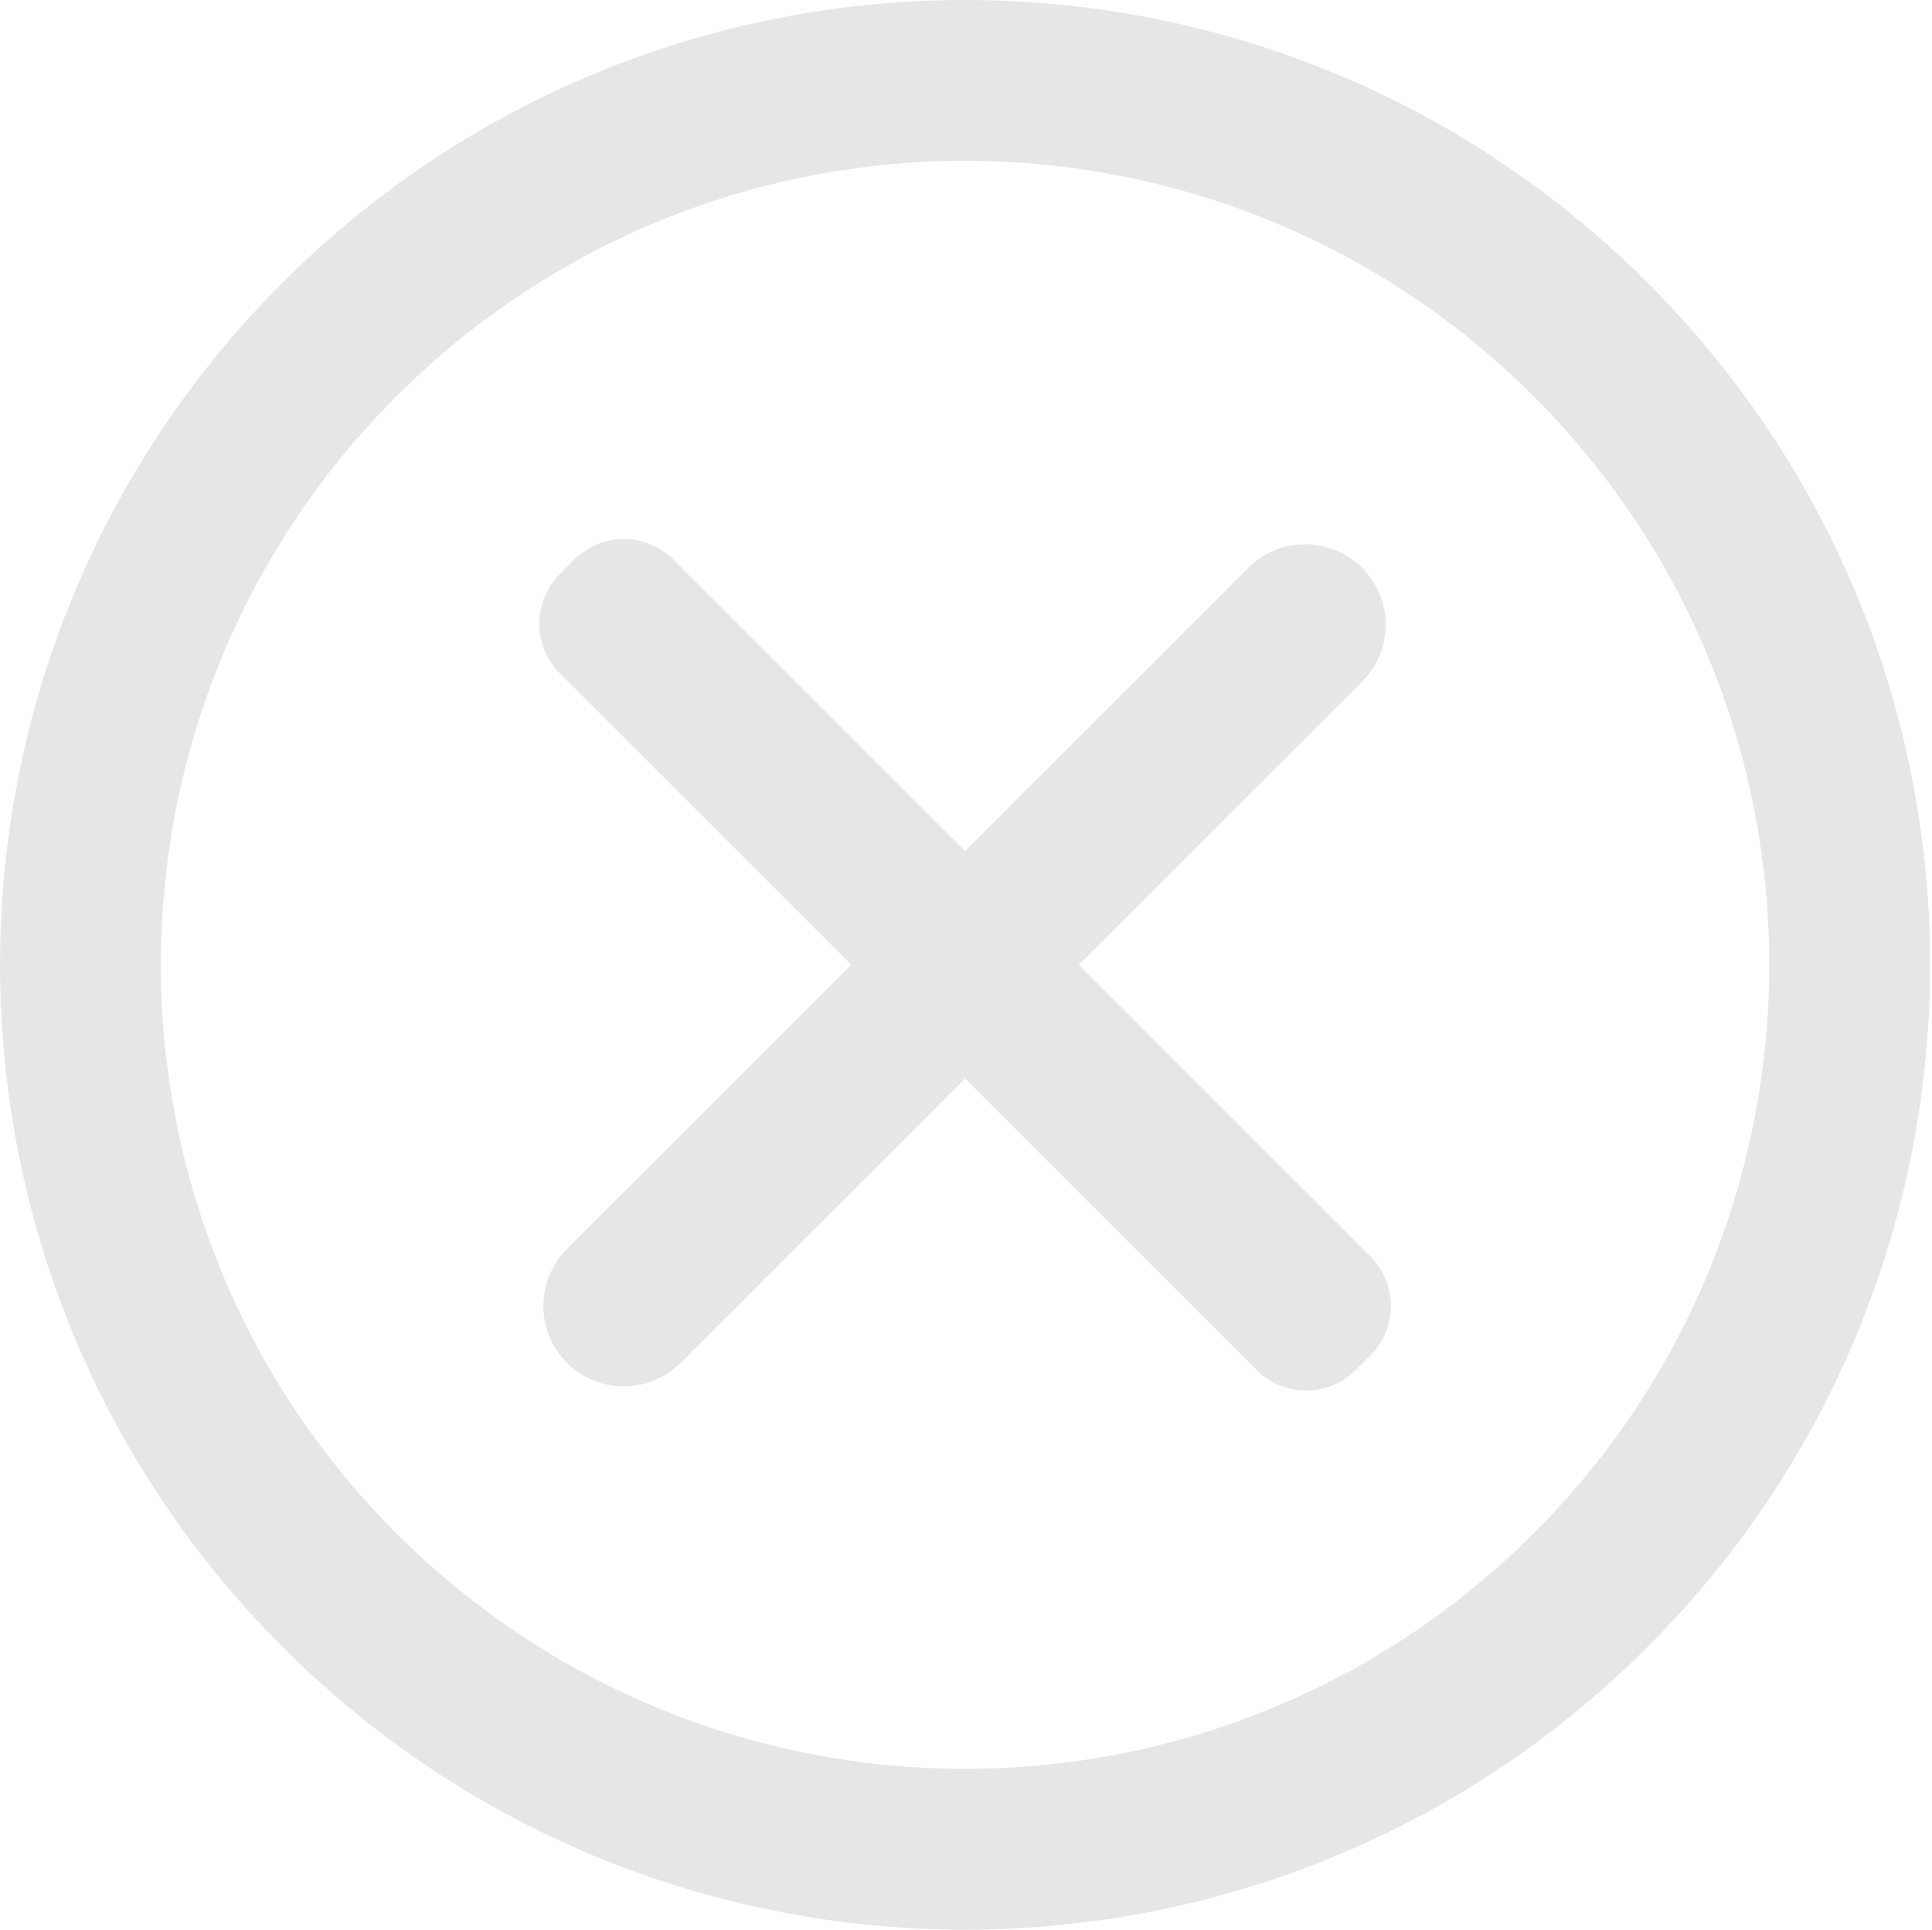 <?xml version="1.0" standalone="no"?><!DOCTYPE svg PUBLIC "-//W3C//DTD SVG 1.1//EN" "http://www.w3.org/Graphics/SVG/1.1/DTD/svg11.dtd"><svg t="1564619174462" class="icon" viewBox="0 0 1025 1024" version="1.1" xmlns="http://www.w3.org/2000/svg" p-id="2018" width="40.039" height="40" xmlns:xlink="http://www.w3.org/1999/xlink"><defs><style type="text/css"></style></defs><path d="M874.021 874.019c-199.932 199.975-524.106 199.975-724.038 0-199.975-199.932-199.975-524.106 0-724.038 199.932-199.975 524.106-199.975 724.038 0 199.975 199.932 199.975 524.106 0 724.038zM813.691 210.31C647.082 43.7 376.922 43.7 210.312 210.31 43.702 376.92 43.702 647.08 210.312 813.69c166.61 166.61 436.77 166.61 603.379 0 166.61-166.61 166.61-436.77 0-603.379zM726.952 719.398l-7.552 7.552a37.29 37.29 0 0 1-52.778 0l-154.621-154.621-150.866 150.866a42.666 42.666 0 0 1-60.329-60.372l150.866-150.824-154.621-154.621a37.29 37.29 0 0 1 0-52.778l7.552-7.552a37.29 37.29 0 0 1 52.778 0l154.621 154.621 150.866-150.866a42.666 42.666 0 0 1 60.329 60.329l-150.866 150.866 154.621 154.621a37.29 37.29 0 0 1 0 52.778z" p-id="2019" fill="#e6e6e6"></path></svg>